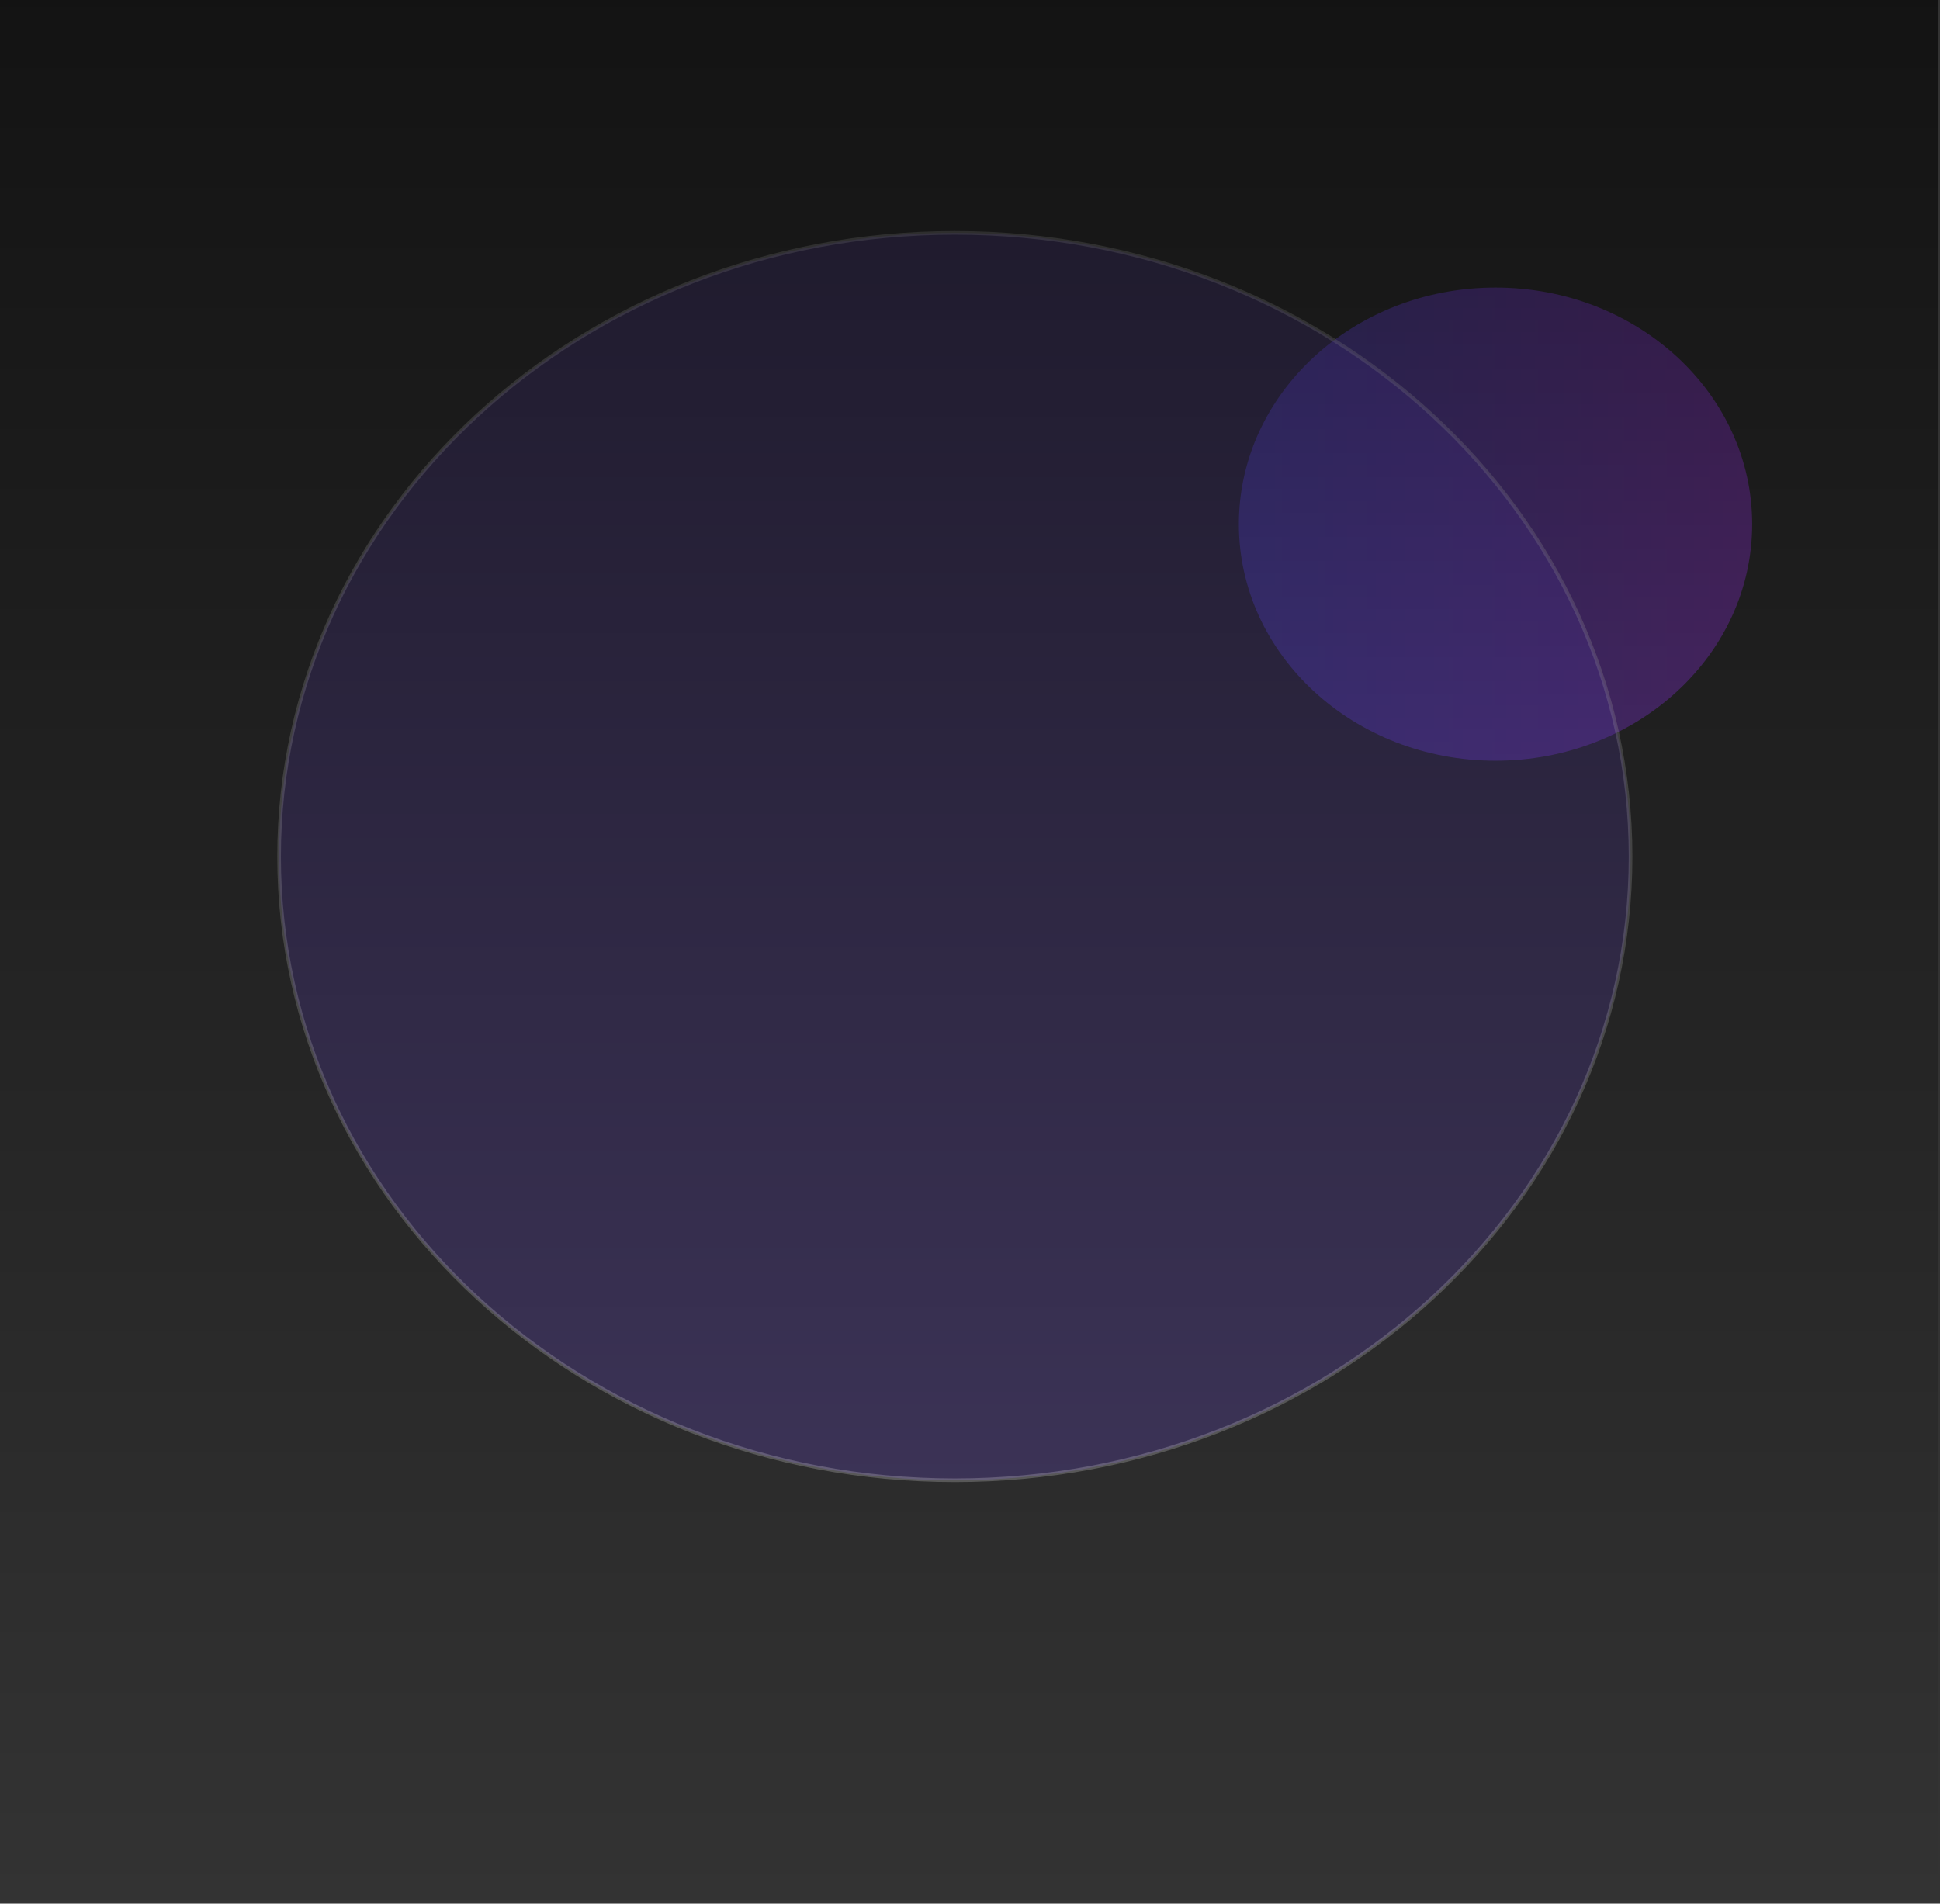 <svg width="592" height="581" viewBox="0 0 592 581" fill="none" xmlns="http://www.w3.org/2000/svg">
<rect x="0" y="0" width="592" height="581" fill="#333333" stroke="none"/>
<ellipse opacity="0.5" cx="456.365" cy="159.969" rx="78.318" ry="72.208" fill="url(#paint0_linear_2457_13361)"/>
<path opacity="0.25" d="M497.58 261.426C497.58 366.519 405.301 451.787 291.373 451.787C177.445 451.787 85.165 366.519 85.165 261.426C85.165 156.334 177.445 71.065 291.373 71.065C405.301 71.065 497.58 156.334 497.58 261.426Z" fill="#7D55FA" stroke="white" stroke-width="1.111"/>
<rect width="591.341" height="581" fill="url(#paint1_linear_2457_13361)" fill-opacity="0.62"/>
<defs>
<linearGradient id="paint0_linear_2457_13361" x1="378.047" y1="159.969" x2="534.684" y2="159.969" gradientUnits="userSpaceOnUse">
<stop stop-color="#6859FF"/>
<stop offset="1" stop-color="#AF41FF"/>
</linearGradient>
<linearGradient id="paint1_linear_2457_13361" x1="295.671" y1="0" x2="295.671" y2="581" gradientUnits="userSpaceOnUse">
<stop/>
<stop offset="1" stop-opacity="0"/>
</linearGradient>
</defs>
</svg>
